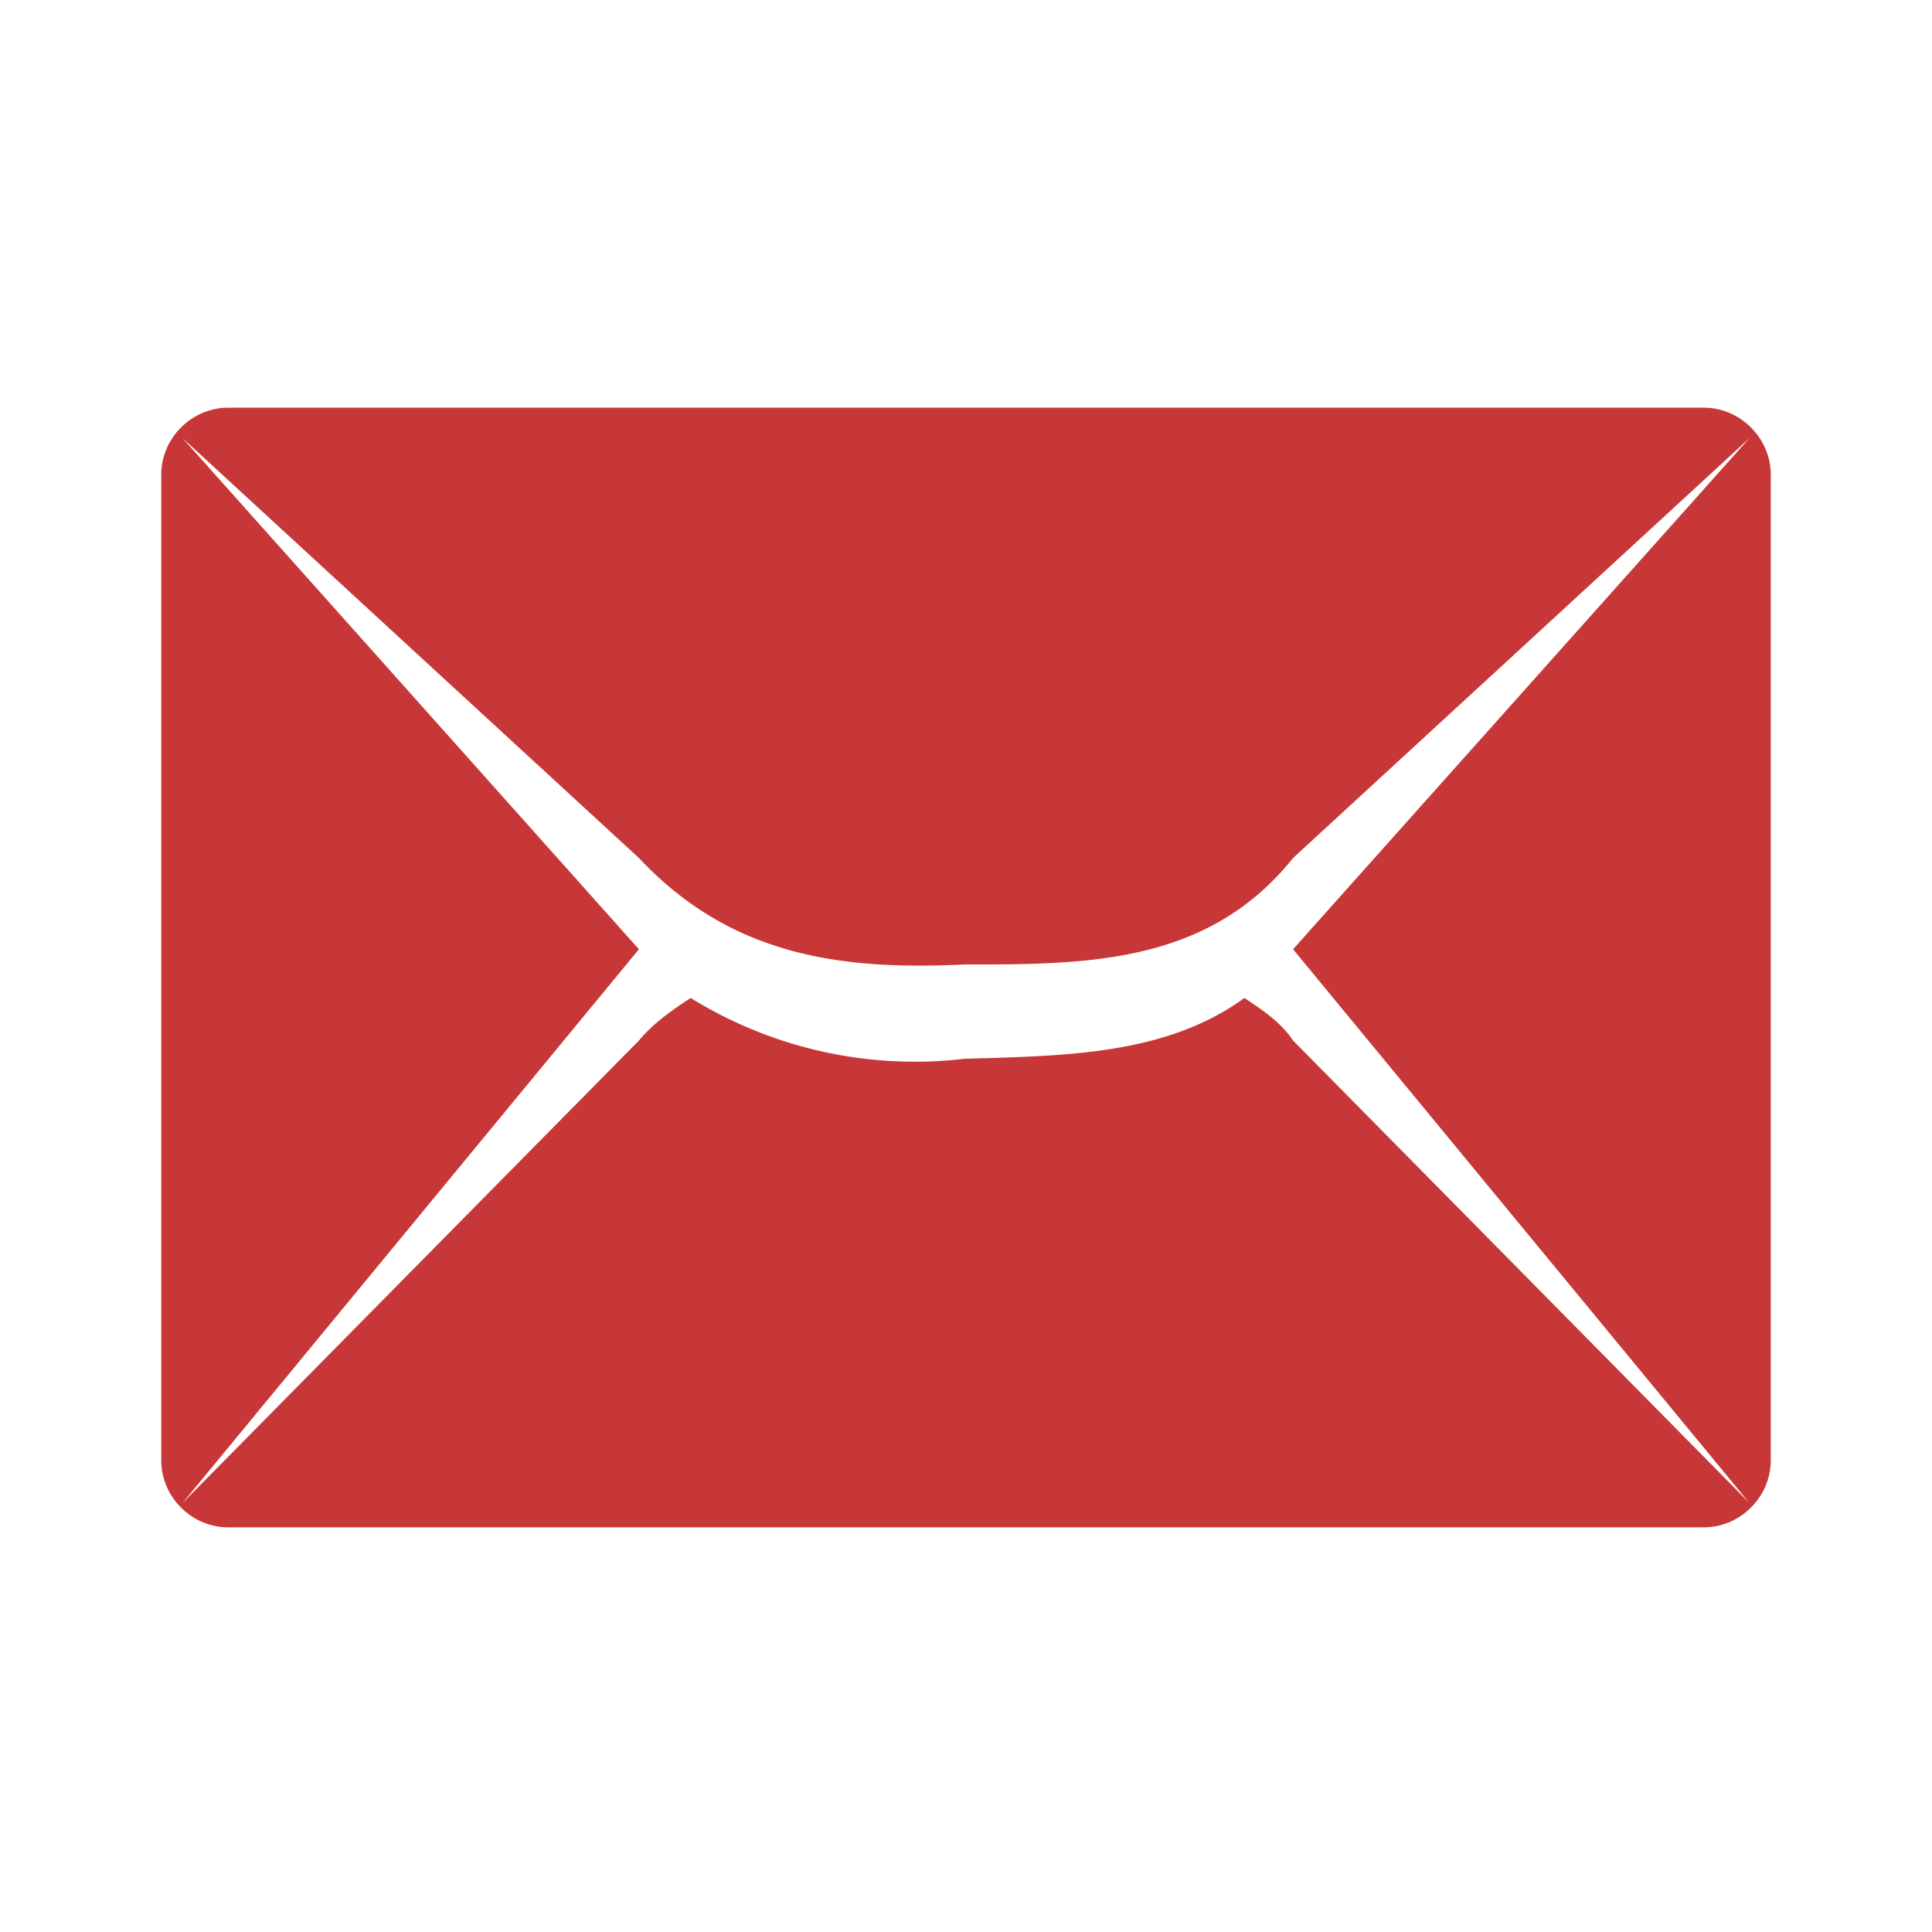 <svg xmlns="http://www.w3.org/2000/svg" width="24" height="24" viewBox="0 0 6.35 6.35"><path d="M.75 1.34c-.12 0-.22.1-.22.22V4.8c0 .12.1.22.22.22H5.6c.12 0 .22-.1.22-.22V1.56c0-.12-.1-.22-.22-.22H.75zm-.15.1l1.5 1.38c.3.32.66.37 1.07.35.4 0 .8 0 1.08-.35l1.5-1.38-1.5 1.68 1.5 1.82-1.5-1.52c-.04-.06-.1-.1-.16-.14-.26.19-.6.19-.92.2a1.4 1.4 0 0 1-.9-.2c-.06.04-.12.08-.17.14L.6 4.94l1.5-1.82L.6 1.44z" fill="#c83737" fill-rule="evenodd"/></svg>